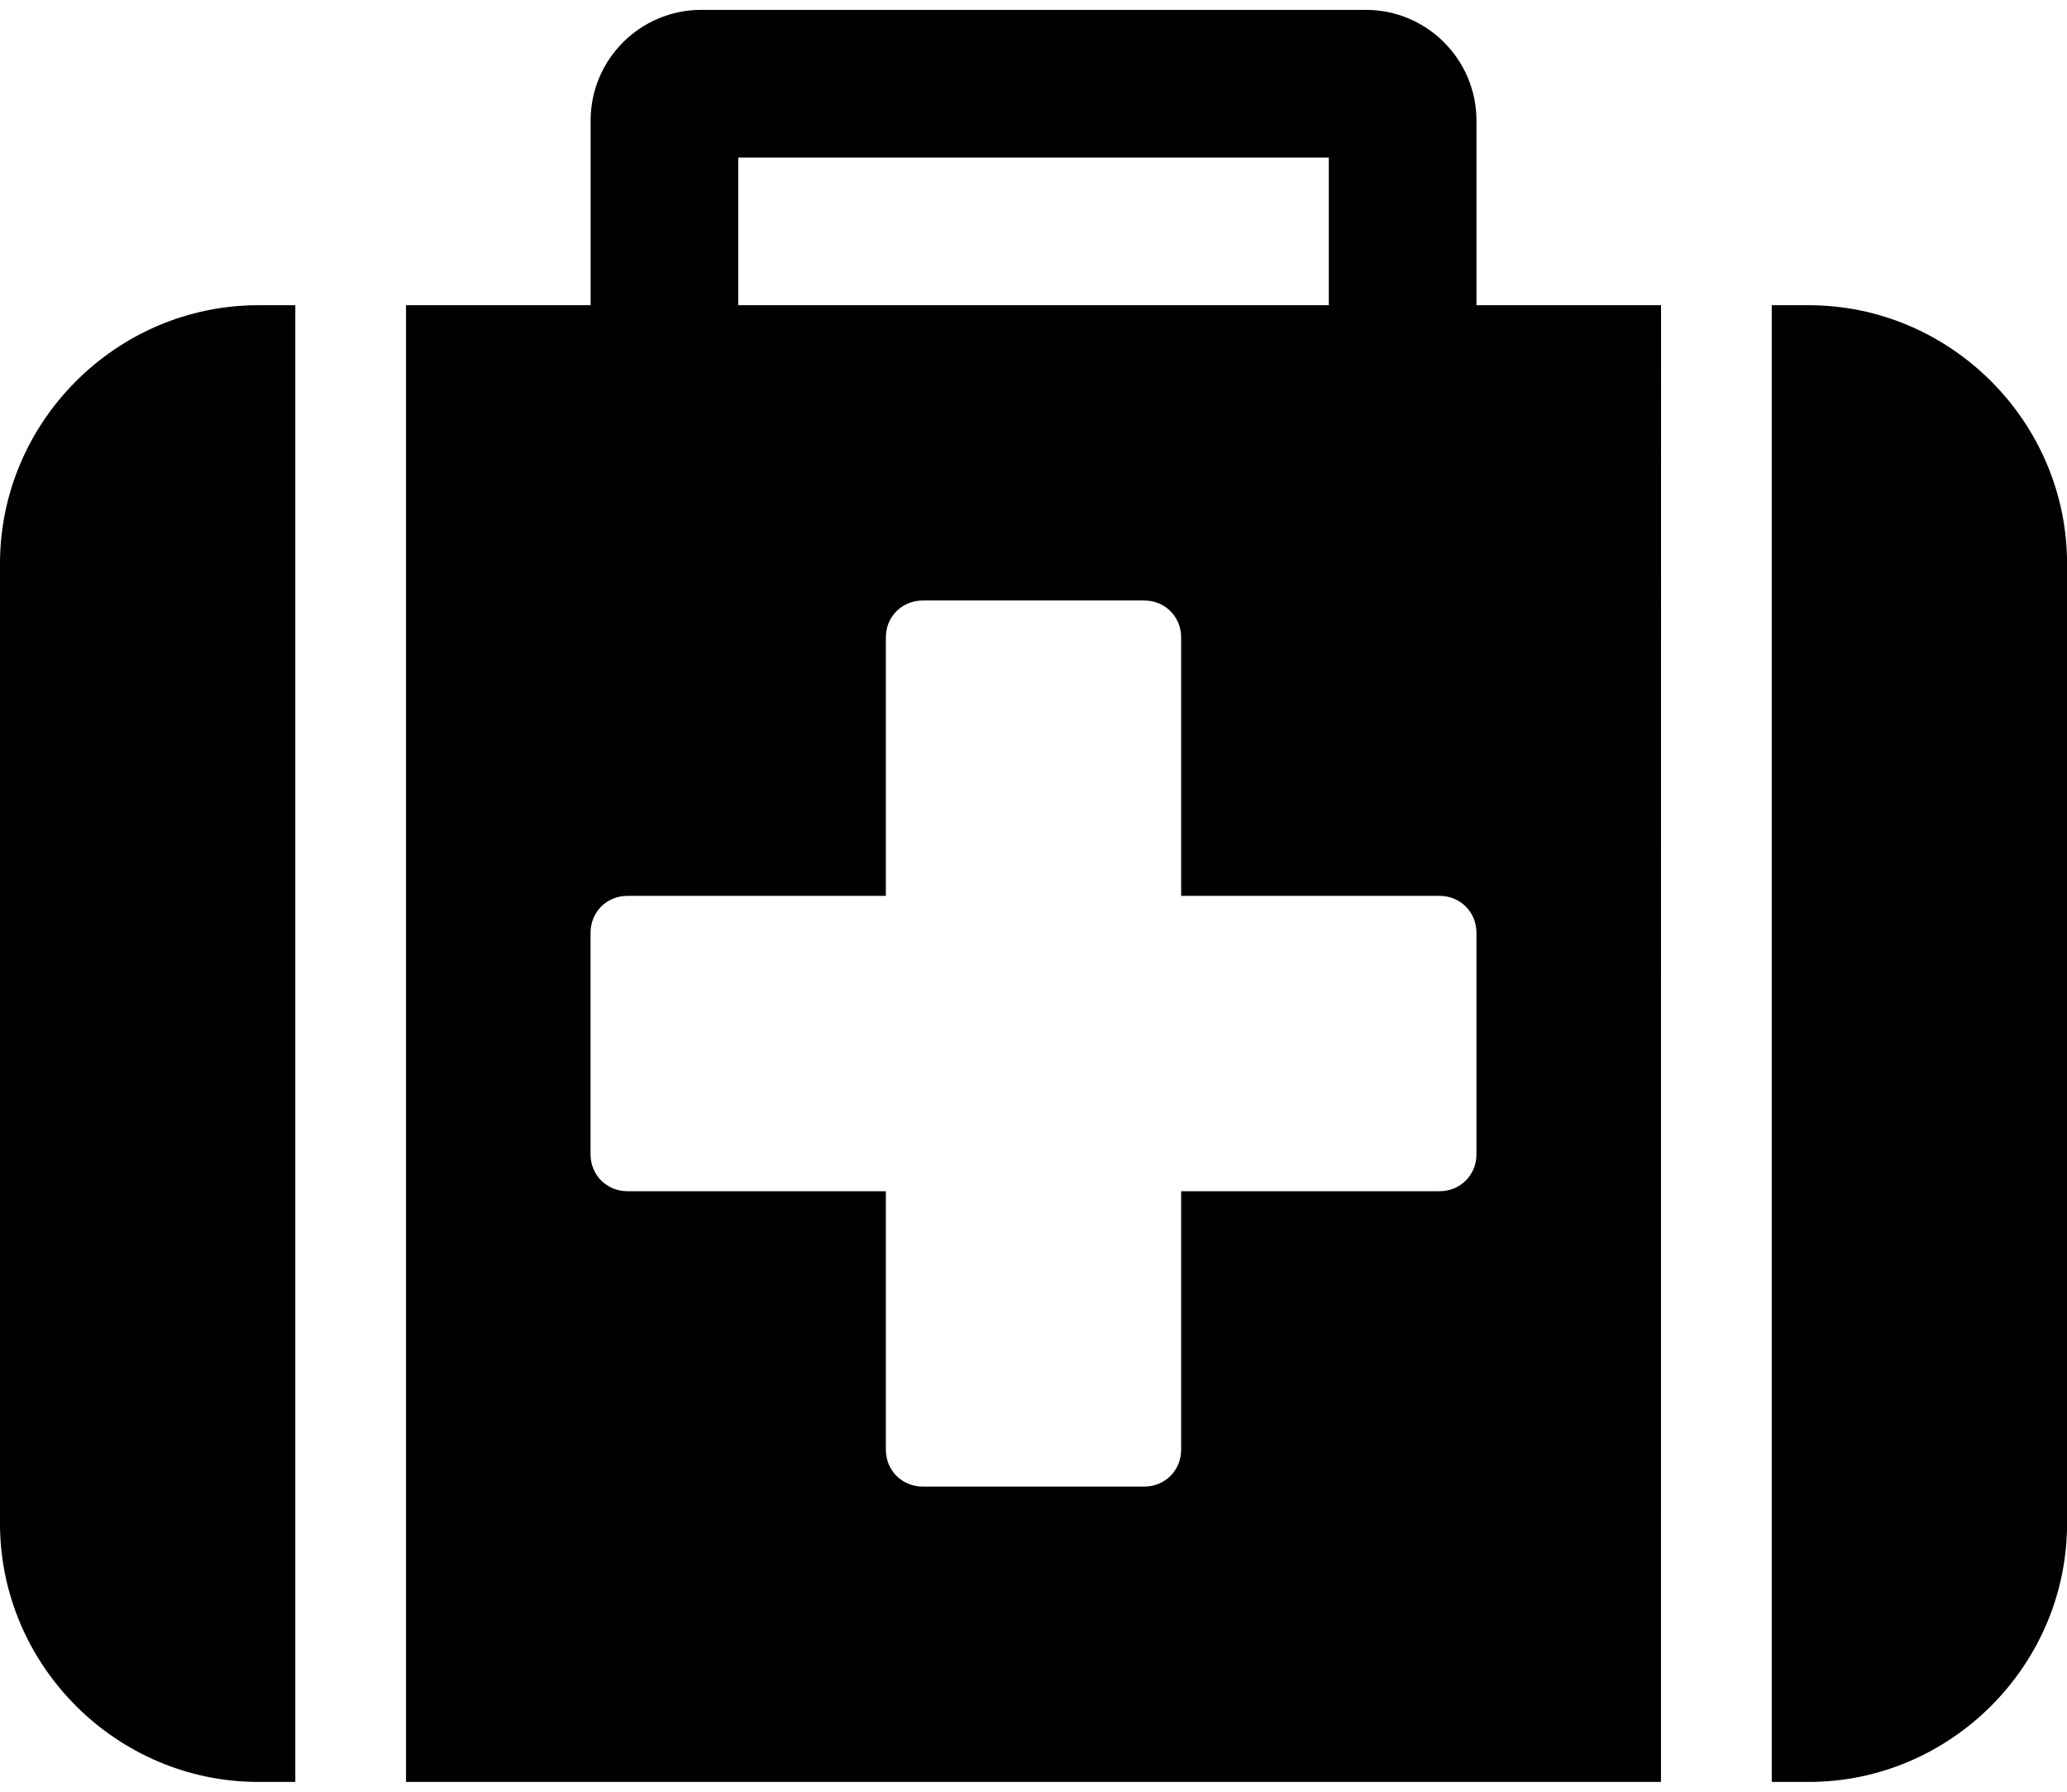 <?xml version="1.0" encoding="UTF-8" standalone="no"?>
<svg width="30" height="26" version="1.1" viewBox="0 -49.286 30 25.714" xmlns="http://www.w3.org/2000/svg" xmlns:xlink="http://www.w3.org/1999/xlink">
    <!--Generated by IJSVG (https://github.com/curthard89/IJSVG)-->
    <g fill="#000000">
        <path d="M21.429,16.607c0,0.301 -0.234,0.536 -0.536,0.536h-3.75v3.75c0,0.301 -0.234,0.536 -0.536,0.536h-3.214c-0.301,0 -0.536,-0.234 -0.536,-0.536v-3.75h-3.75c-0.301,0 -0.536,-0.234 -0.536,-0.536v-3.214c0,-0.301 0.234,-0.536 0.536,-0.536h3.75v-3.75c0,-0.301 0.234,-0.536 0.536,-0.536h3.214c0.301,0 0.536,0.234 0.536,0.536v3.75h3.75c0.301,0 0.536,0.234 0.536,0.536Zm-10.714,-12.321v-2.143h8.571v2.143Zm-6.429,0h-0.536c-2.059,0 -3.75,1.691 -3.75,3.75v13.929c0,2.059 1.691,3.75 3.75,3.75h0.536Zm19.822,0h-2.679v-2.679c0,-0.887 -0.72,-1.607 -1.607,-1.607h-9.643c-0.887,0 -1.607,0.72 -1.607,1.607v2.679h-2.679v21.429h18.214Zm5.893,3.75c0,-2.059 -1.691,-3.75 -3.75,-3.75h-0.536v21.429h0.536c2.059,0 3.75,-1.691 3.75,-3.75Z" transform="translate(0, -49.286)"></path>
    </g>
</svg>